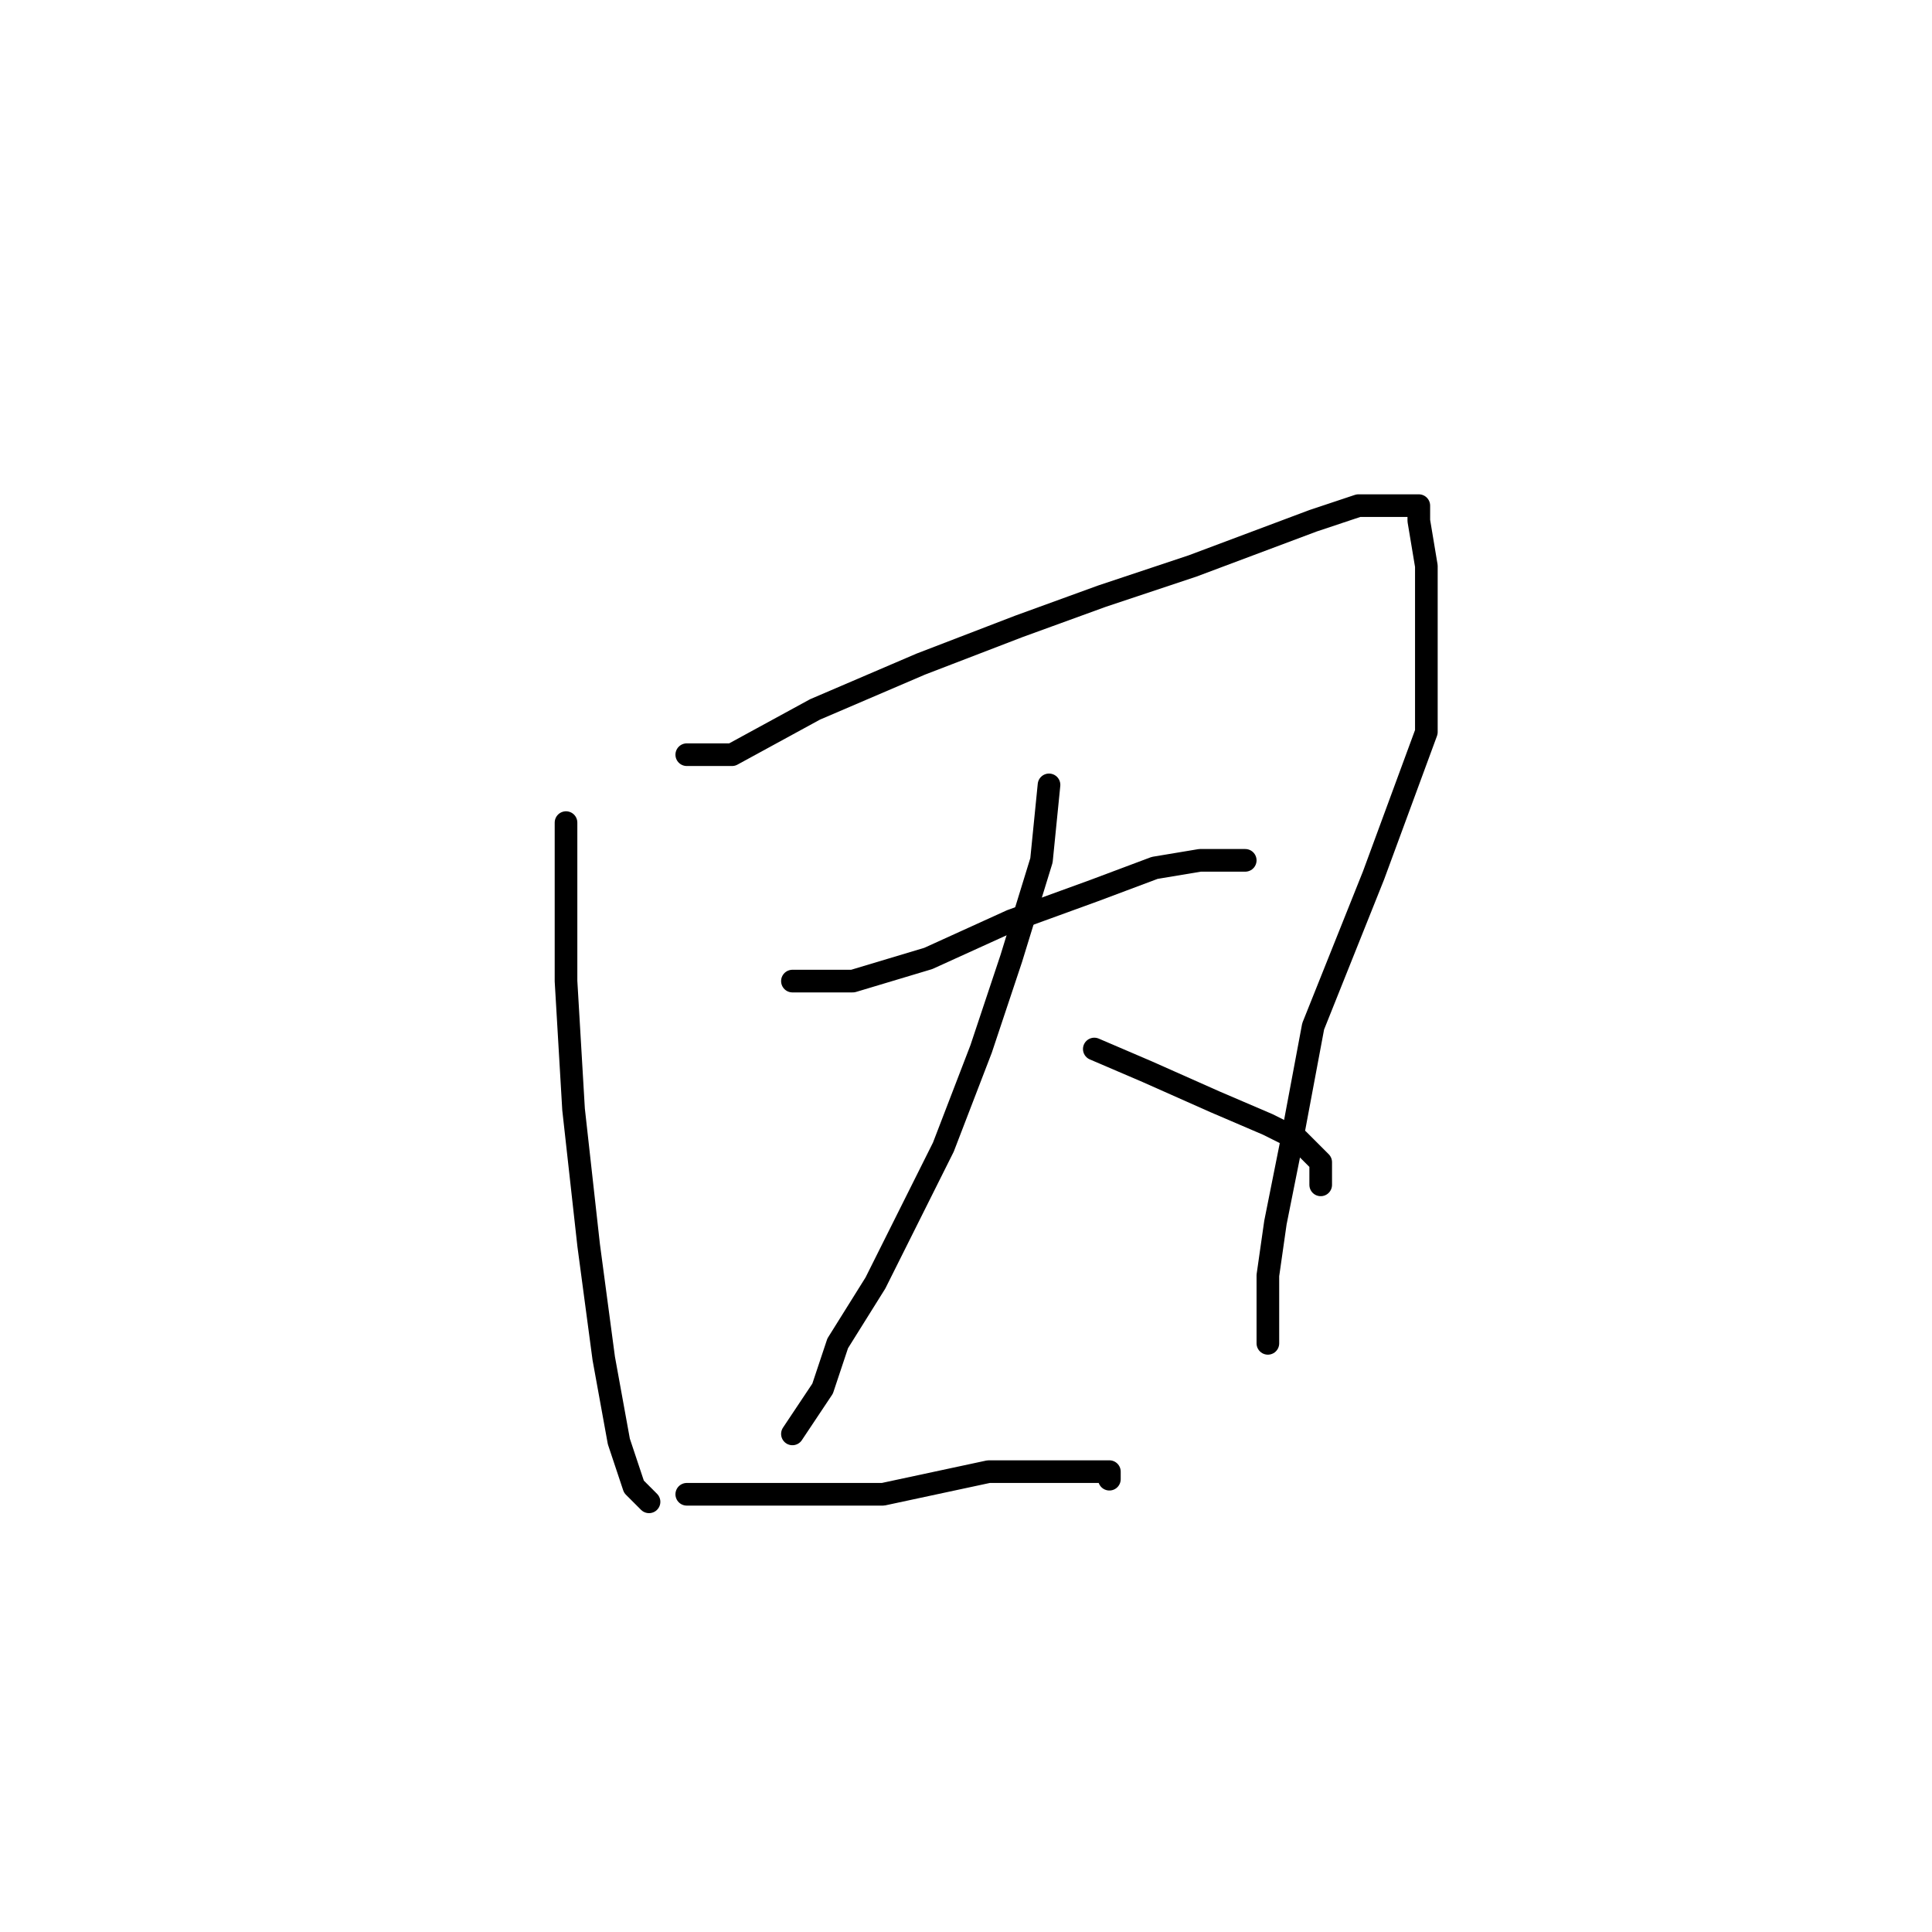 <?xml version="1.0" standalone="no"?>
    <svg width="256" height="256" xmlns="http://www.w3.org/2000/svg" version="1.1">
    <polyline stroke="black" stroke-width="3" stroke-linecap="round" fill="transparent" stroke-linejoin="round" points="75 109 75 118 75 130 76 147 78 165 80 180 82 191 84 197 86 199 86 199 " />
        <polyline stroke="black" stroke-width="3" stroke-linecap="round" fill="transparent" stroke-linejoin="round" points="91 100 97 100 108 94 122 88 135 83 146 79 158 75 166 72 174 69 180 67 183 67 185 67 186 67 187 67 188 67 188 69 189 75 189 84 189 97 182 116 174 136 171 152 169 162 168 169 168 173 168 177 168 178 168 178 " />
        <polyline stroke="black" stroke-width="3" stroke-linecap="round" fill="transparent" stroke-linejoin="round" points="105 130 113 130 123 127 134 122 145 118 153 115 159 114 162 114 164 114 165 114 165 114 " />
        <polyline stroke="black" stroke-width="3" stroke-linecap="round" fill="transparent" stroke-linejoin="round" points="139 104 138 114 134 127 130 139 125 152 120 162 116 170 111 178 109 184 107 187 105 190 105 190 " />
        <polyline stroke="black" stroke-width="3" stroke-linecap="round" fill="transparent" stroke-linejoin="round" points="145 139 152 142 161 146 168 149 172 151 175 154 175 157 175 157 " />
        <polyline stroke="black" stroke-width="3" stroke-linecap="round" fill="transparent" stroke-linejoin="round" points="91 198 99 198 107 198 117 198 131 195 138 195 144 195 147 195 147 196 147 196 " />
        </svg>
